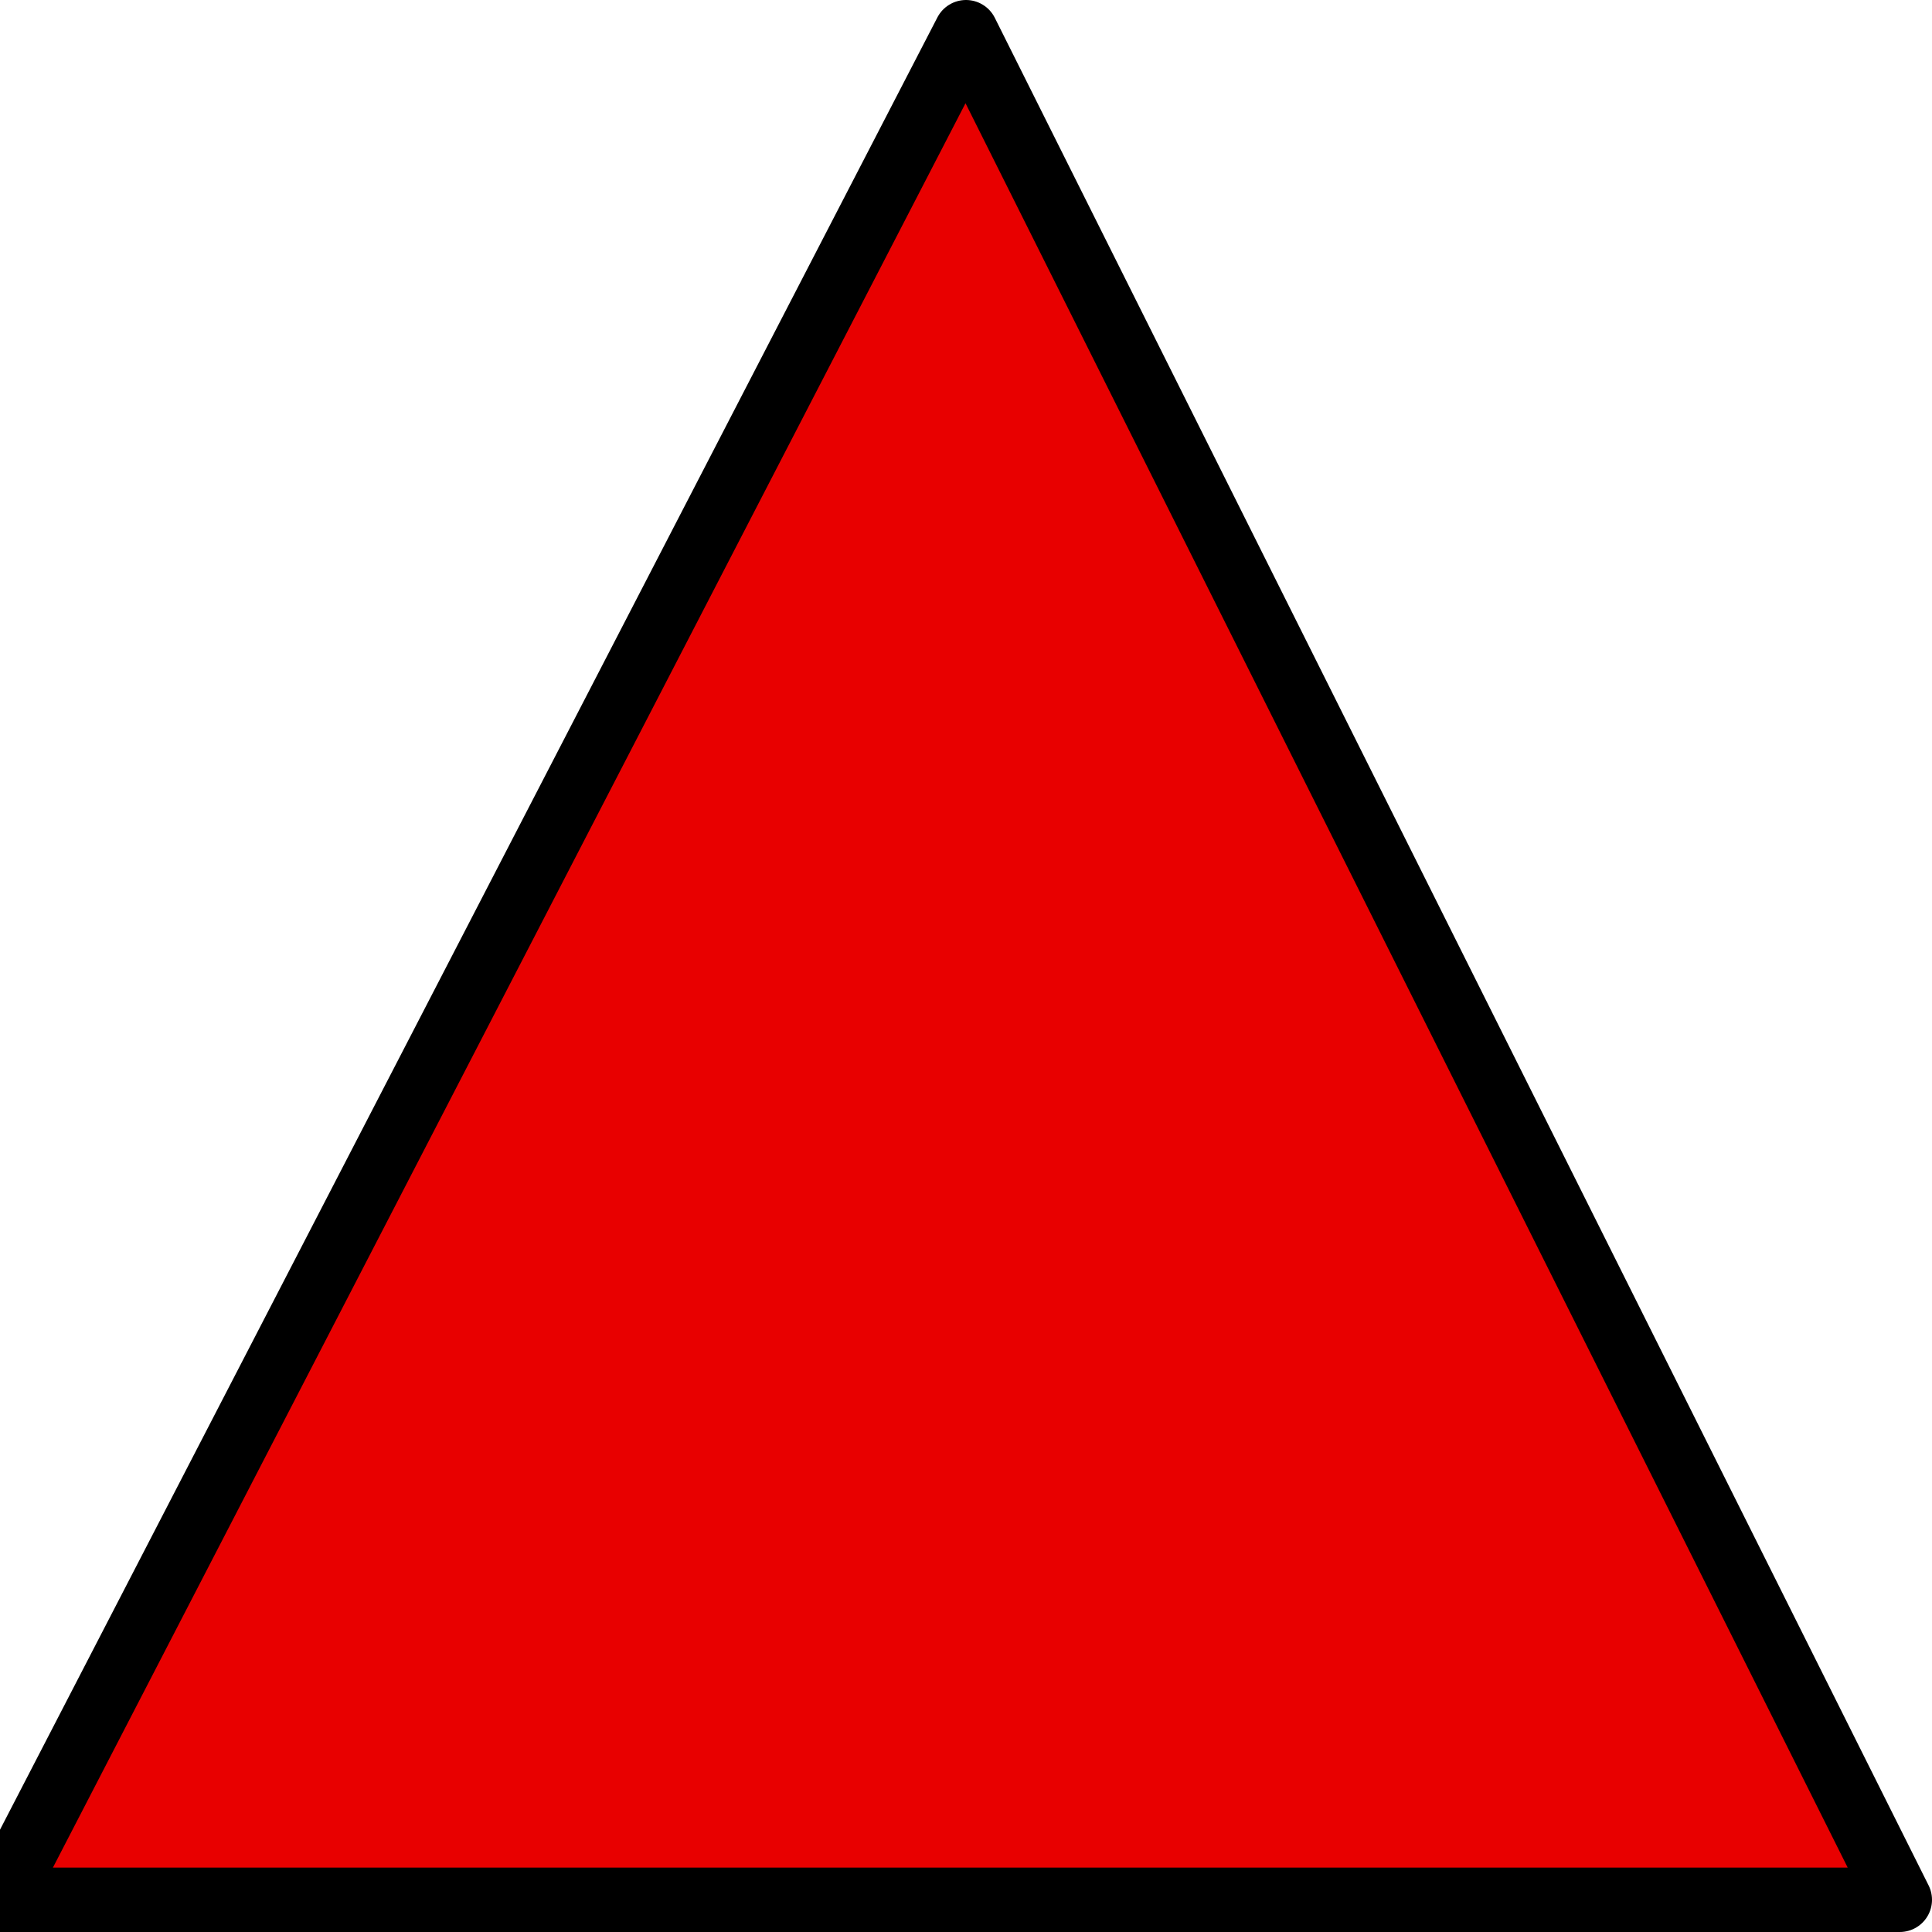 <svg
   xmlns="http://www.w3.org/2000/svg"
   xmlns:xlink="http://www.w3.org/1999/xlink"  
   version="1.1"
   width="60"
   height="60">
  <symbol id="notice_ol" width="60" height="60">
    <path d="M 59,59 L 0,59 L 30,1 z" style="fill:#e80000;stroke:#000000;stroke-width:2;stroke-linejoin:round"/>
  </symbol>
  <use xlink:href="#notice_ol" x="0" y="0" />
</svg>
